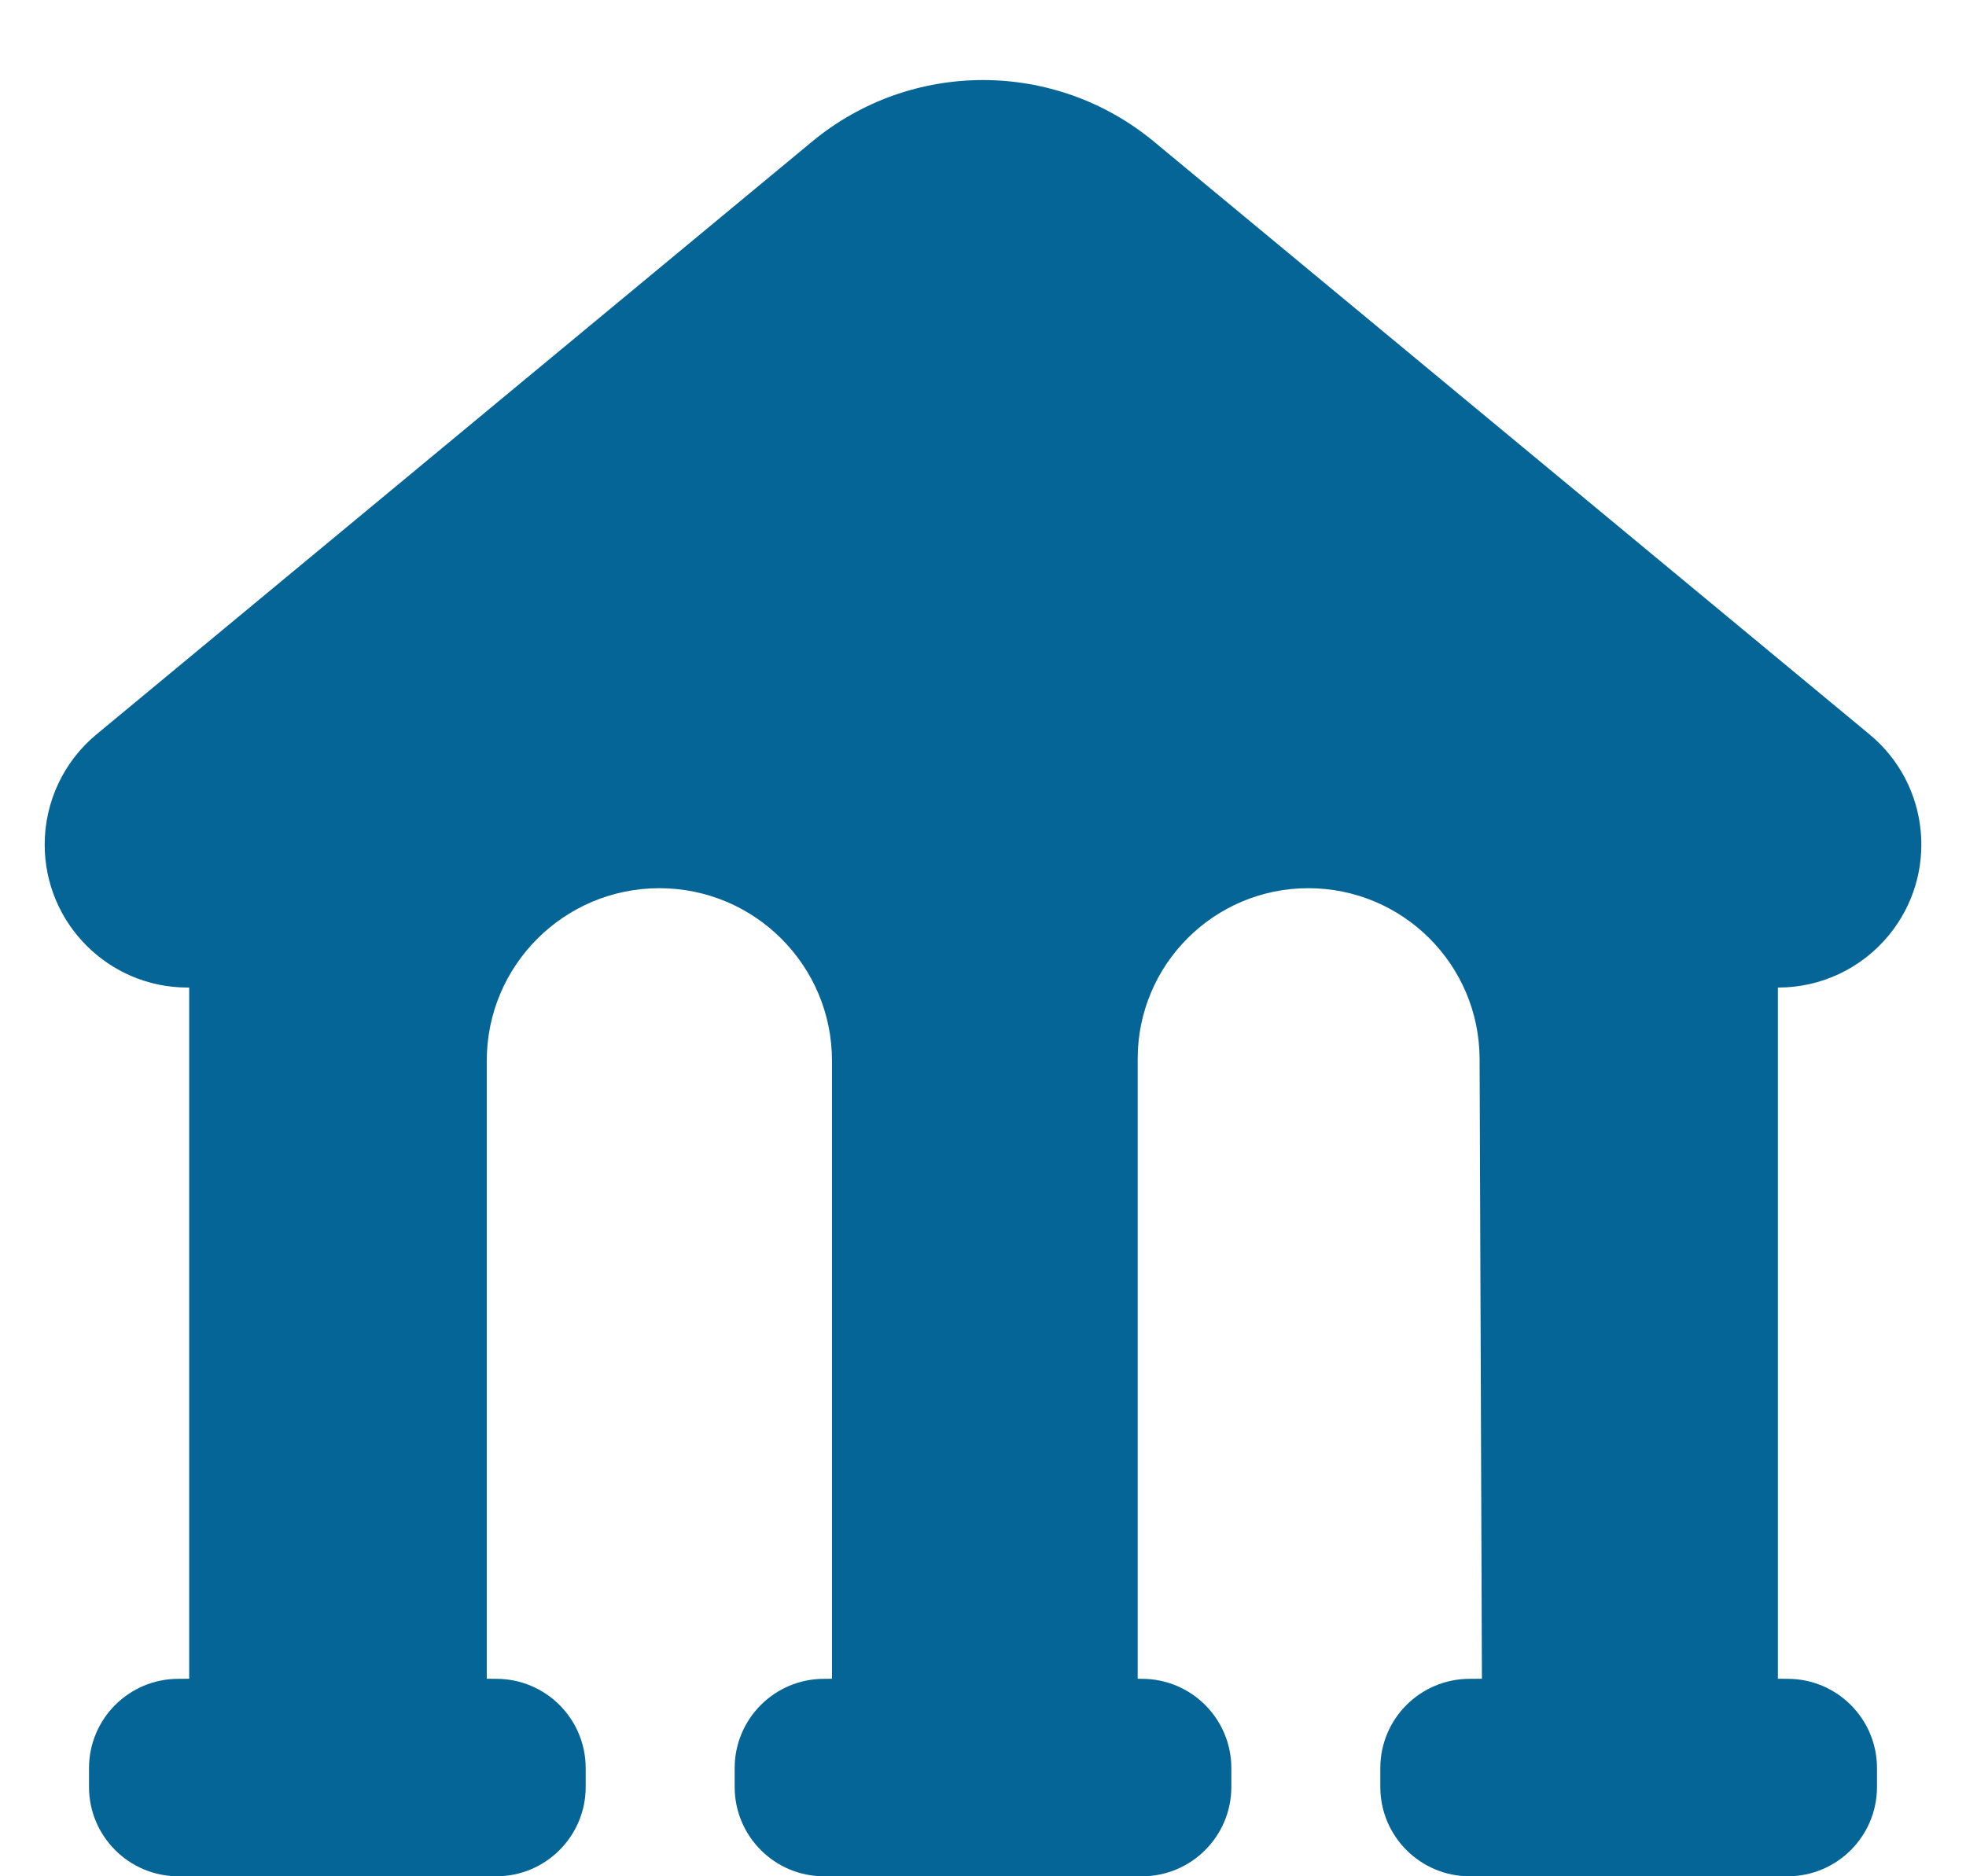 <svg width="22" height="21" viewBox="0 0 22 21" fill="none" xmlns="http://www.w3.org/2000/svg">
  <path fill-rule="evenodd" clip-rule="evenodd" d="M12.914 1.586L20.921 8.22C21.602 8.784 21.696 9.793 21.132 10.473C20.828 10.84 20.377 11.053 19.9 11.053H19.895L19.895 18.789L20.004 18.79C20.556 18.79 21.004 19.237 21.004 19.79V20C21.004 20.552 20.556 21 20.004 21H16.446C15.894 21 15.446 20.552 15.446 20V19.79C15.446 19.237 15.894 18.79 16.446 18.79L16.583 18.789L16.557 11.85C16.553 10.794 15.696 9.941 14.64 9.941C13.586 9.941 12.731 10.796 12.731 11.85L12.731 18.789L12.779 18.79C13.331 18.79 13.779 19.237 13.779 19.79V20C13.779 20.552 13.331 21 12.779 21H9.221C8.669 21 8.221 20.552 8.221 20V19.79C8.221 19.237 8.669 18.79 9.221 18.79L9.31 18.789L9.31 11.872C9.31 10.806 8.445 9.941 7.379 9.941C6.312 9.941 5.447 10.806 5.447 11.872L5.447 18.789L5.554 18.79C6.106 18.79 6.554 19.237 6.554 19.79V20C6.554 20.552 6.106 21 5.554 21H1.996C1.444 21 0.996 20.552 0.996 20V19.79C0.996 19.237 1.444 18.79 1.996 18.79L2.117 18.789L2.117 11.053H2.1C1.216 11.053 0.5 10.336 0.5 9.453C0.5 8.976 0.712 8.524 1.079 8.22L9.086 1.586C10.196 0.666 11.804 0.666 12.914 1.586Z" fill="#056596"/>
</svg>
